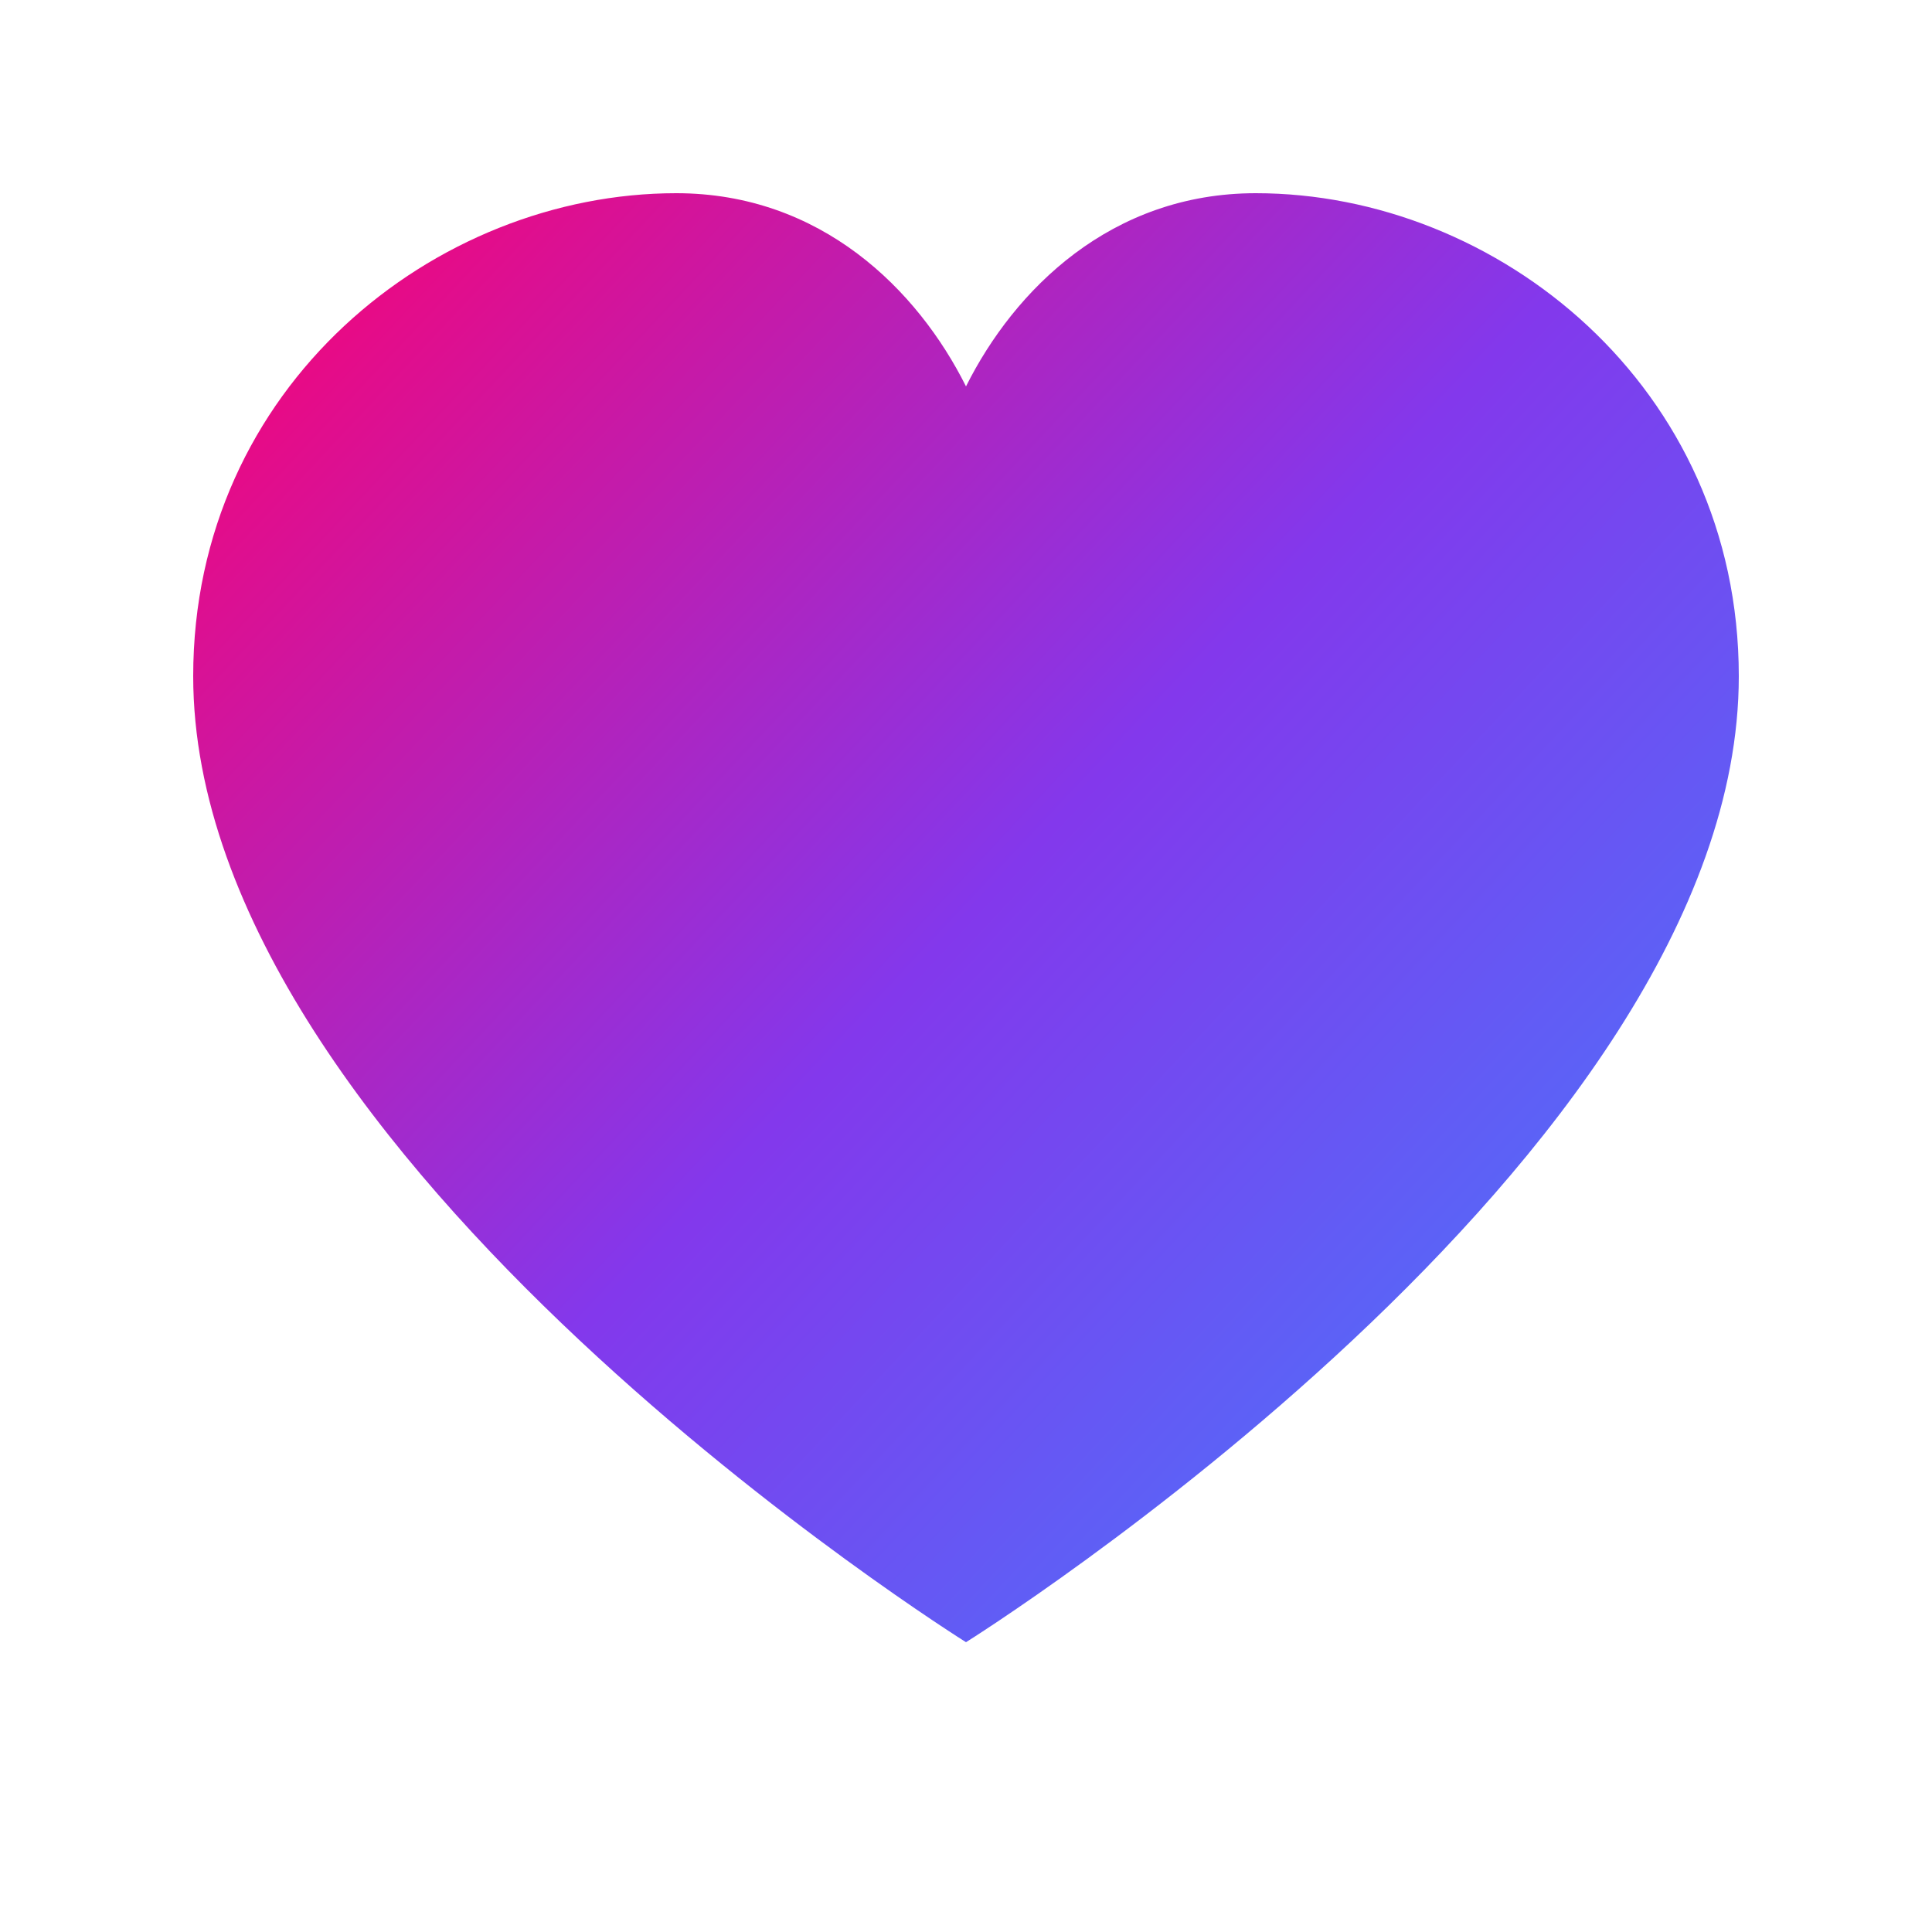 <svg width="100" height="100" viewBox="0 0 100 100" fill="none" xmlns="http://www.w3.org/2000/svg">
<path d="M50 85C50 85 10 60 10 35C10 20 22.5 10 35 10C42.5 10 47.5 15 50 20C52.5 15 57.5 10 65 10C77.5 10 90 20 90 35C90 60 50 85 50 85Z" fill="url(#paint0_linear_heart)"/>
<defs>
<linearGradient id="paint0_linear_heart" x1="10" y1="10" x2="90" y2="85" gradientUnits="userSpaceOnUse">
<stop stop-color="#ff006e"/>
<stop offset="0.5" stop-color="#8338ec"/>
<stop offset="1" stop-color="#3a86ff"/>
</linearGradient>
</defs>
</svg>
